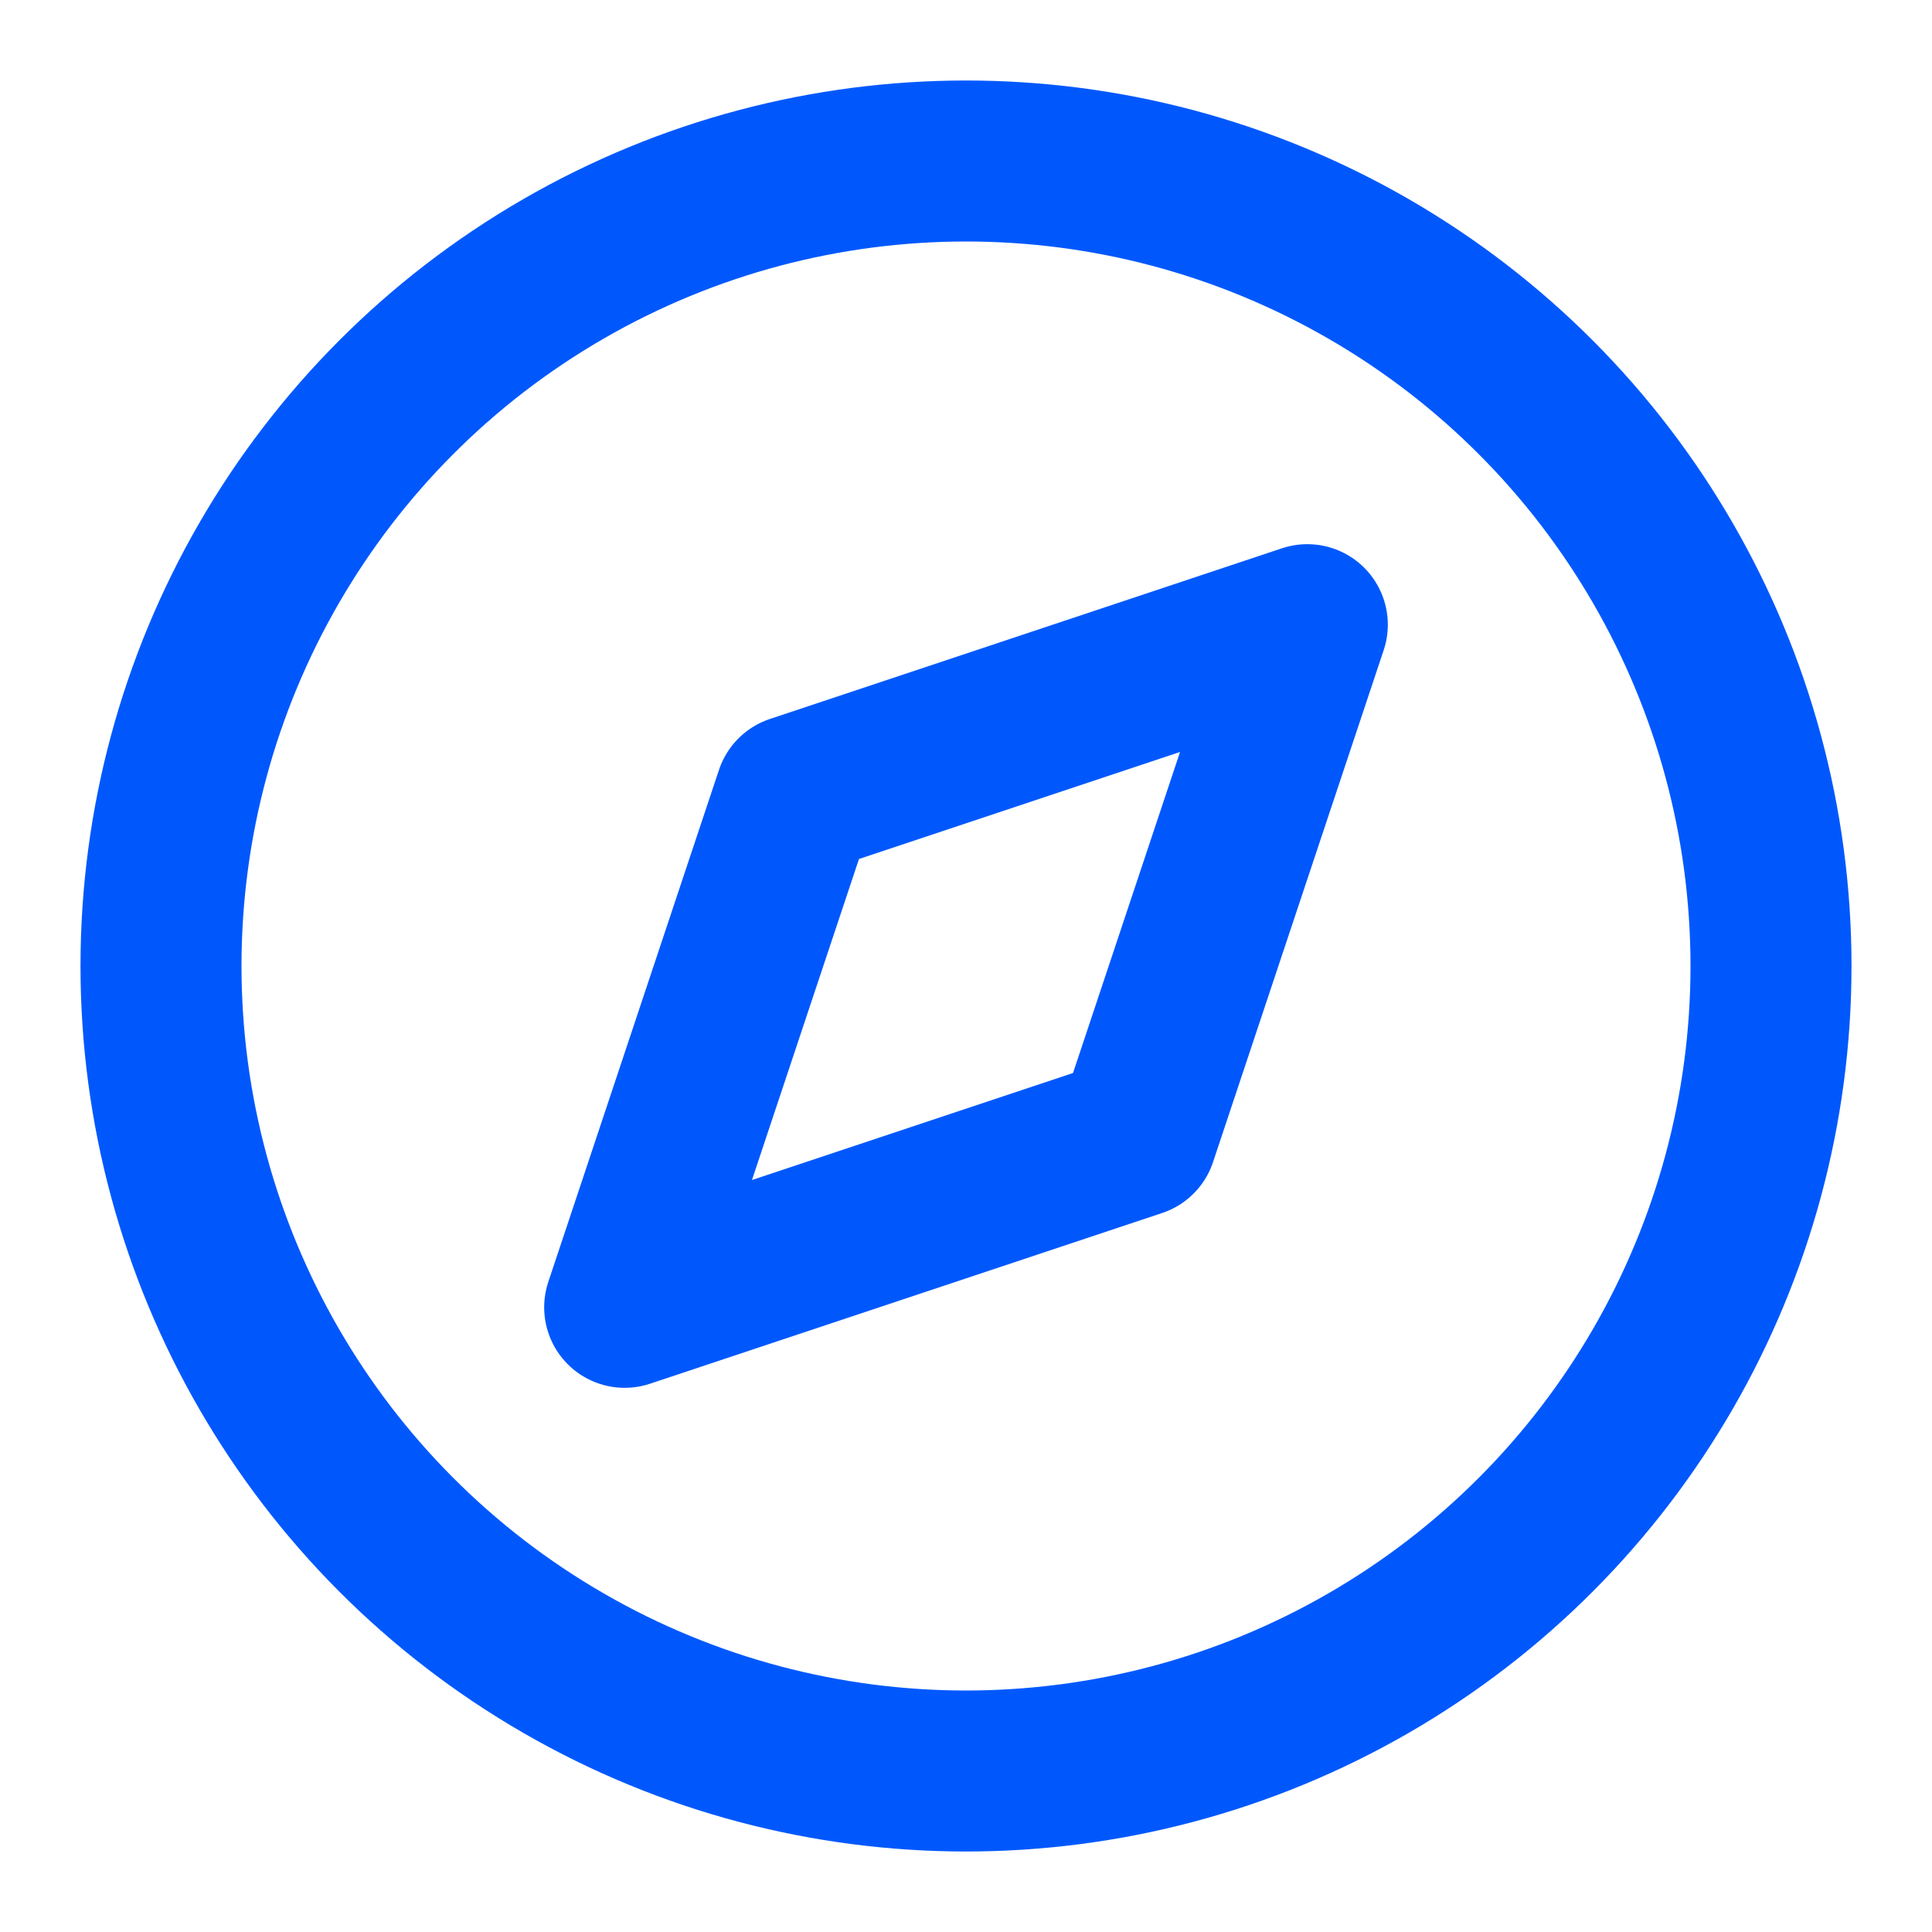 <svg xmlns="http://www.w3.org/2000/svg" width="24" height="24" viewBox="0 0 24 24" fill="none" stroke="#0058FD" stroke-width="2" stroke-linecap="round" stroke-linejoin="round" class="feather feather-compass"><circle cx="12" cy="12" r="10"></circle><polygon points="16.24 7.76 14.12 14.12 7.76 16.24 9.88 9.88 16.24 7.76"></polygon></svg>